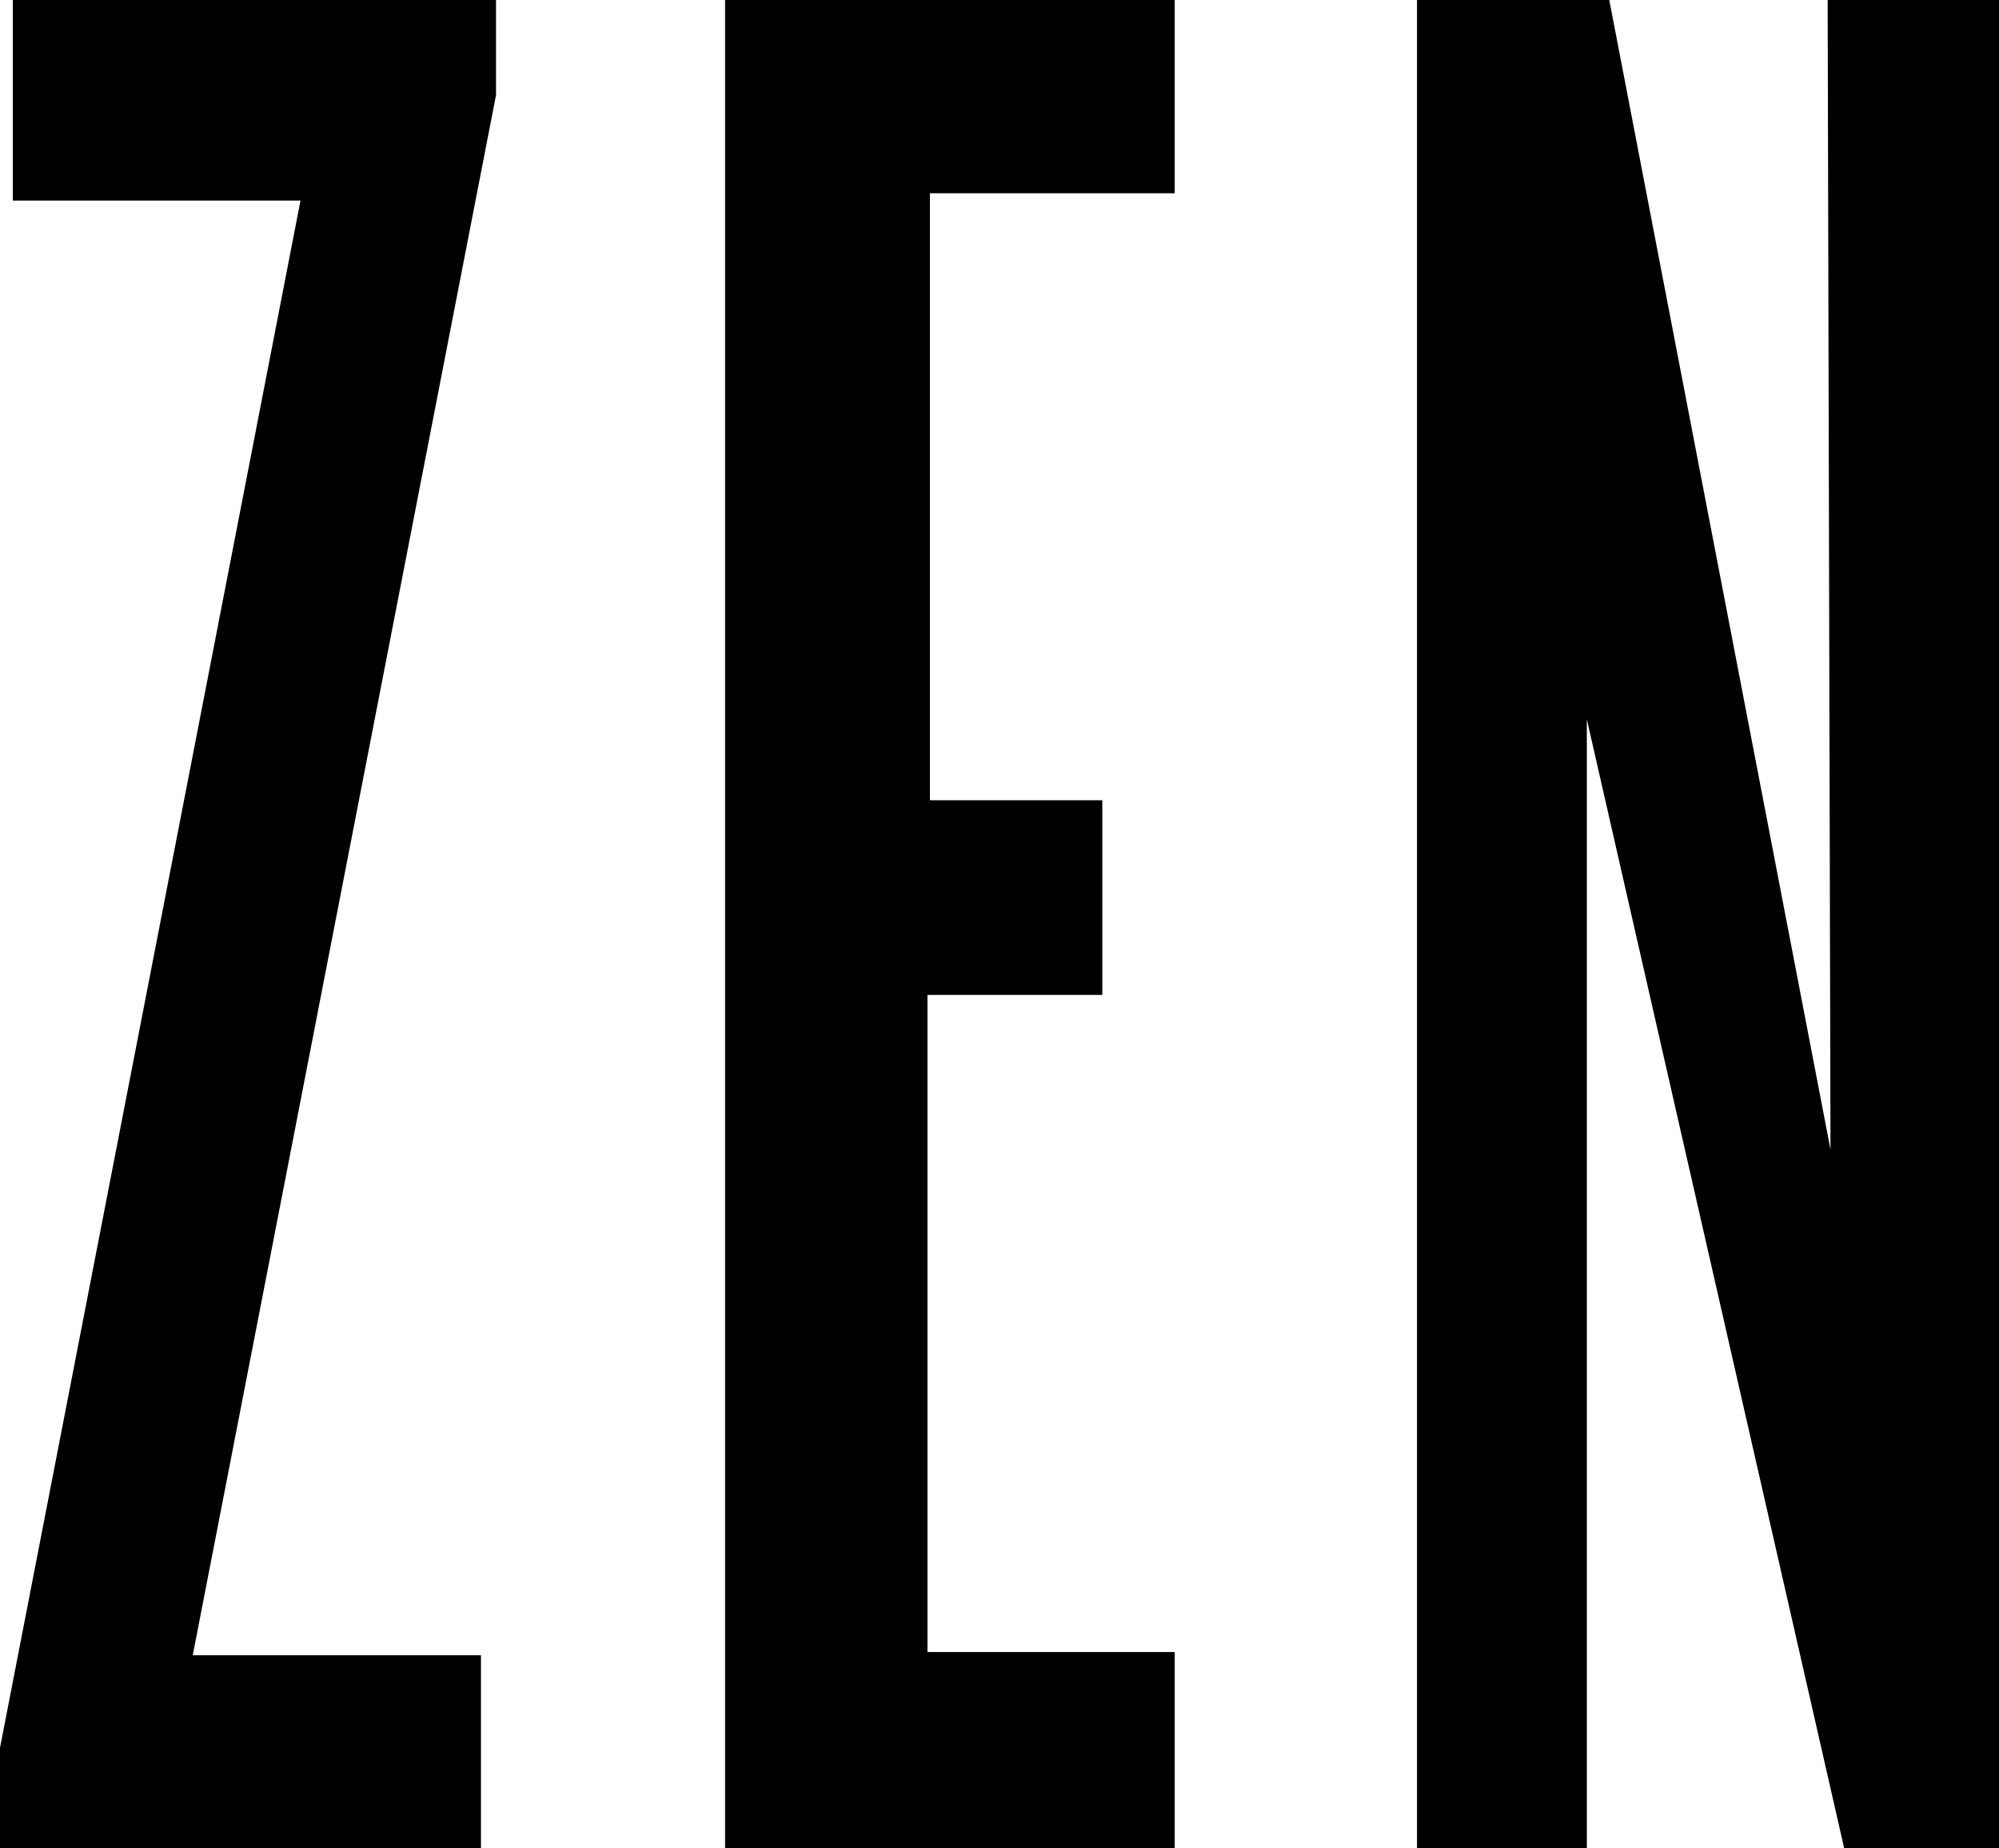 <svg xmlns="http://www.w3.org/2000/svg" width="46.245" height="42.749" viewBox="0 0 46.245 42.749"><path d="M0 42.749h11.126V38.29H4.459l7.016-36.091V0H.297v4.639h6.655L0 40.431zM16.774 42.749h10.402v-4.533h-5.72V23.015h4.045v-4.504h-3.988V4.47h5.663V0H16.774zM32.781 42.749h3.929V16.64l5.952 26.109h3.583V0h-3.964l.066 26.592L37.229 0h-4.448z"/></svg>